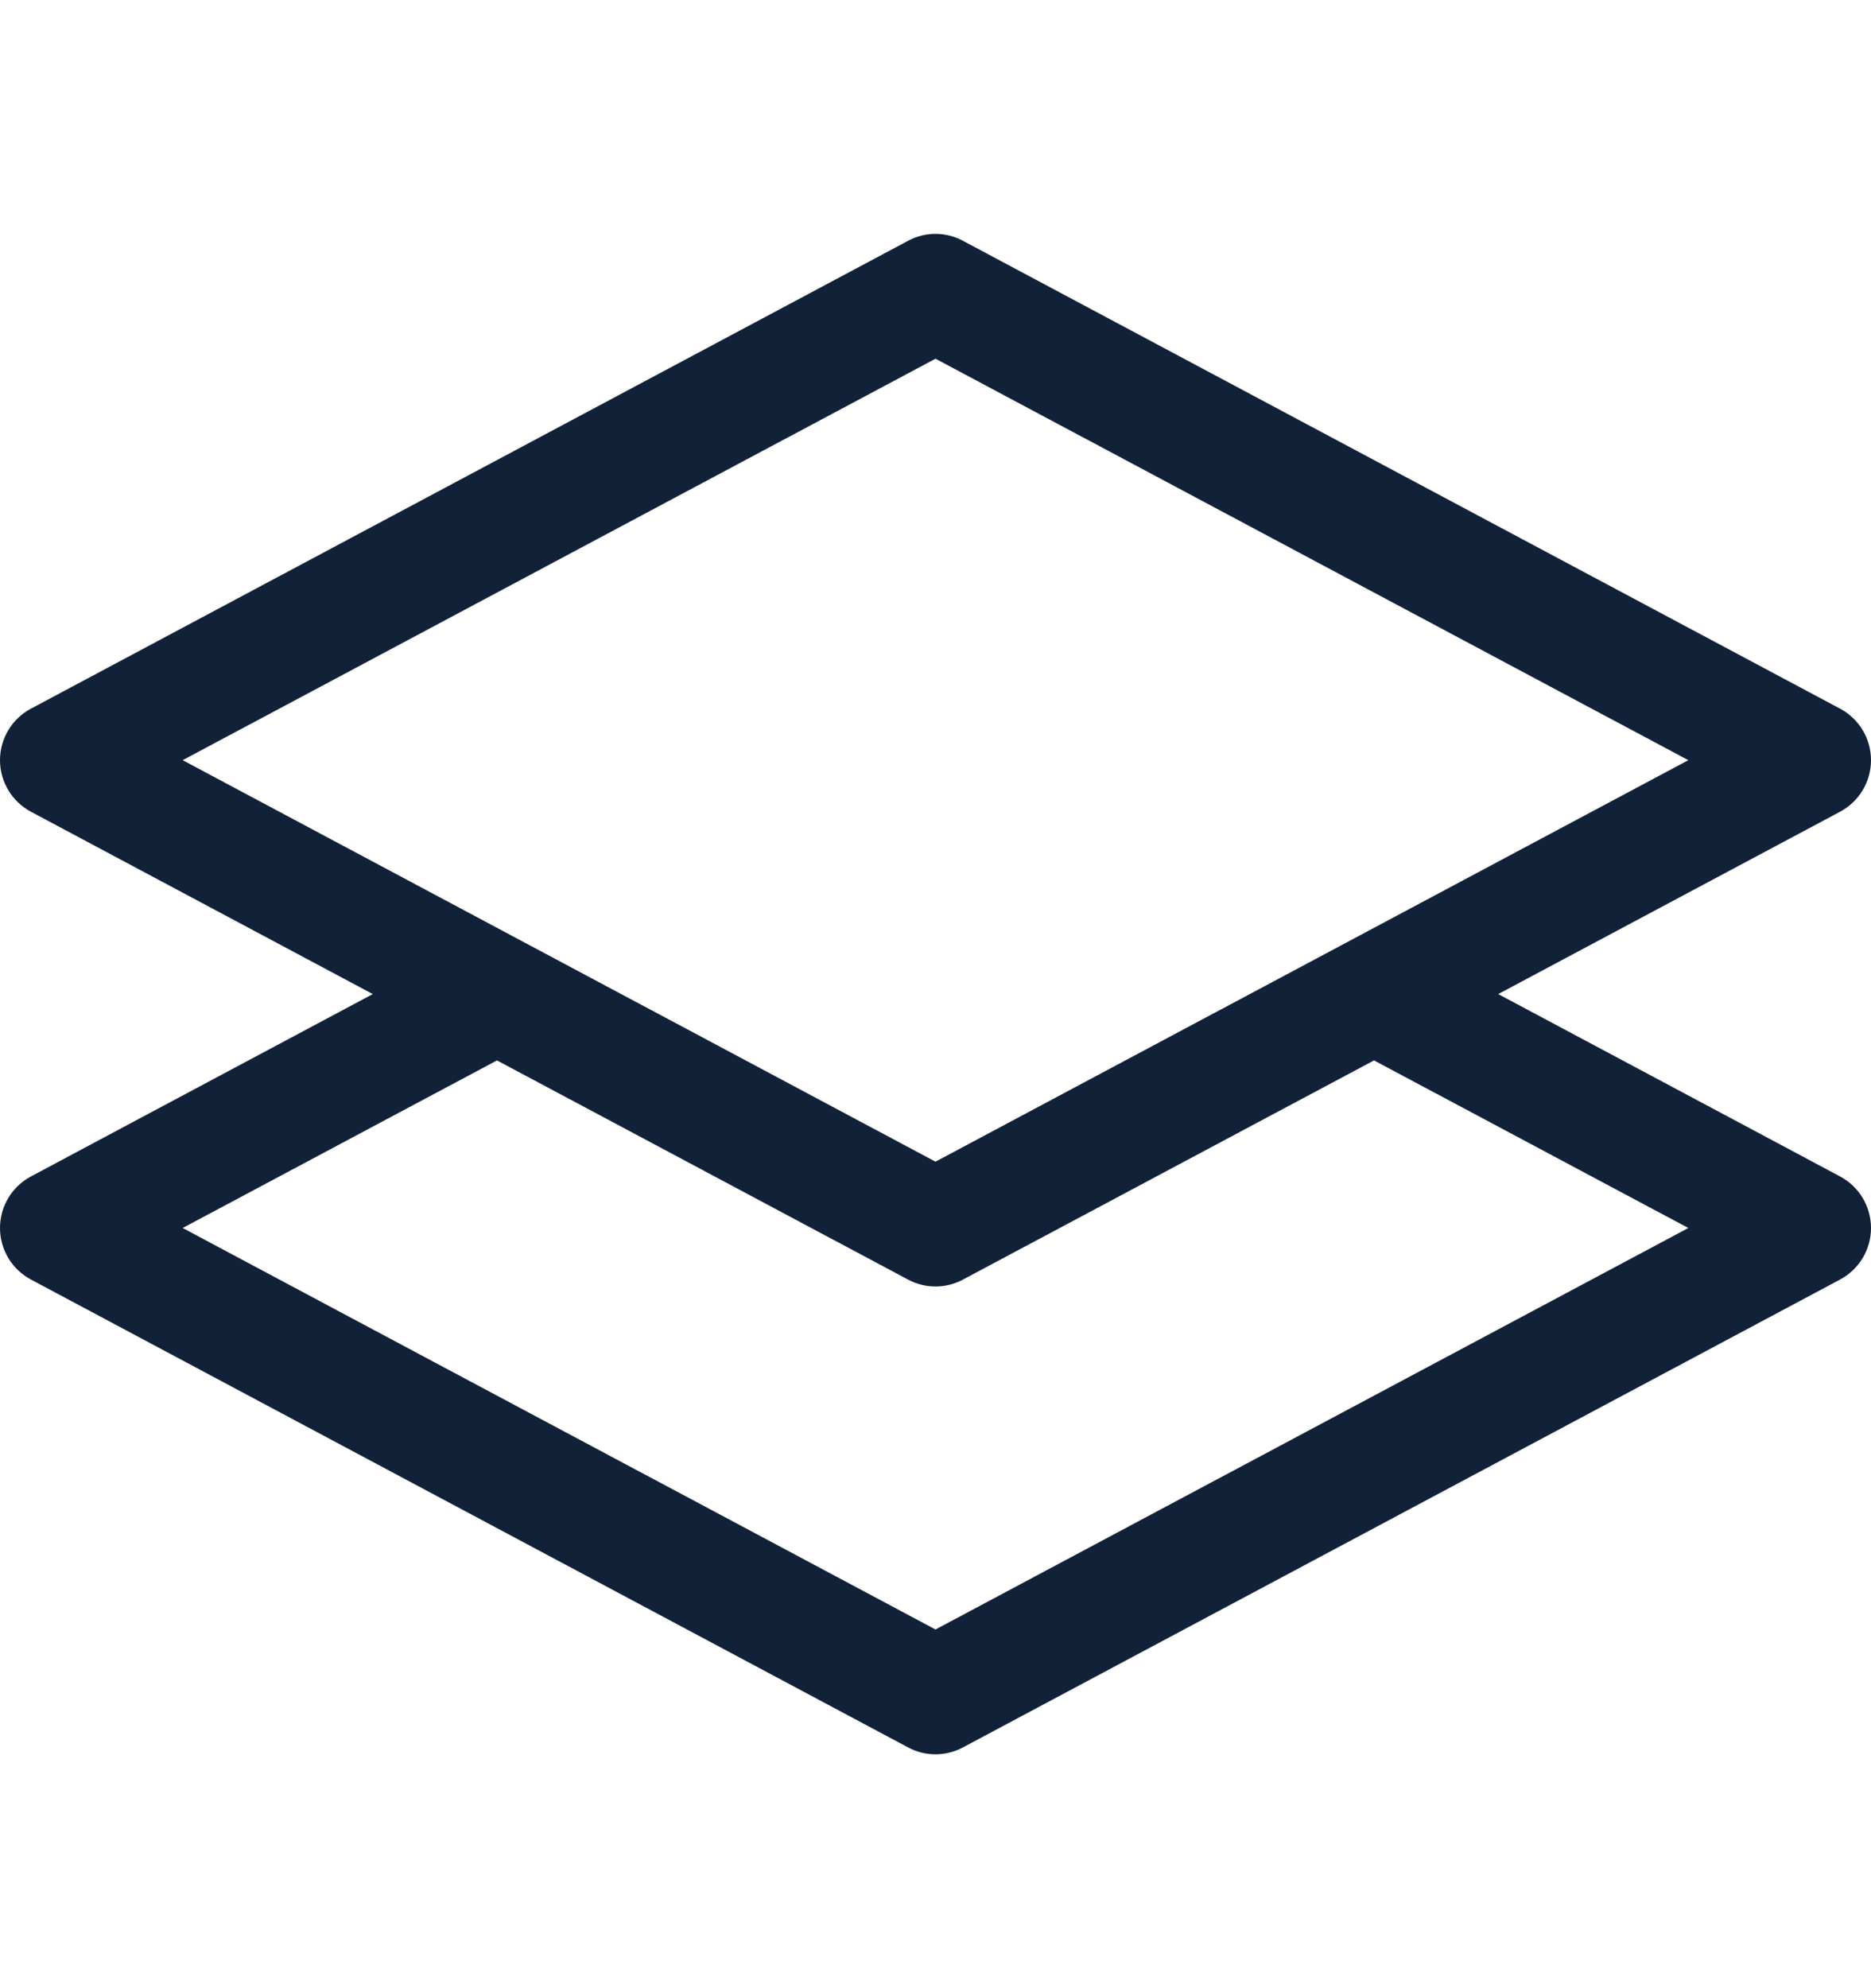 <svg width="16" height="17" viewBox="0 0 16 17" fill="none" xmlns="http://www.w3.org/2000/svg">
<path d="M8.235 2.059C8.088 1.98 7.912 1.98 7.765 2.059L0.265 6.059C0.102 6.146 0 6.315 0 6.5C0 6.685 0.102 6.854 0.265 6.941L3.188 8.5L0.265 10.059C0.102 10.146 0 10.315 0 10.5C0 10.685 0.102 10.854 0.265 10.941L7.765 14.941C7.912 15.02 8.088 15.02 8.235 14.941L15.735 10.941C15.898 10.854 16 10.685 16 10.5C16 10.315 15.898 10.146 15.735 10.059L12.812 8.5L15.735 6.941C15.898 6.854 16 6.685 16 6.5C16 6.315 15.898 6.146 15.735 6.059L8.235 2.059ZM11.75 9.067L14.438 10.5L8 13.933L1.562 10.5L4.25 9.067L7.765 10.941C7.912 11.02 8.088 11.02 8.235 10.941L11.75 9.067ZM8 9.933L1.562 6.5L8 3.067L14.438 6.5L8 9.933Z" fill="#102138"/>
</svg>

